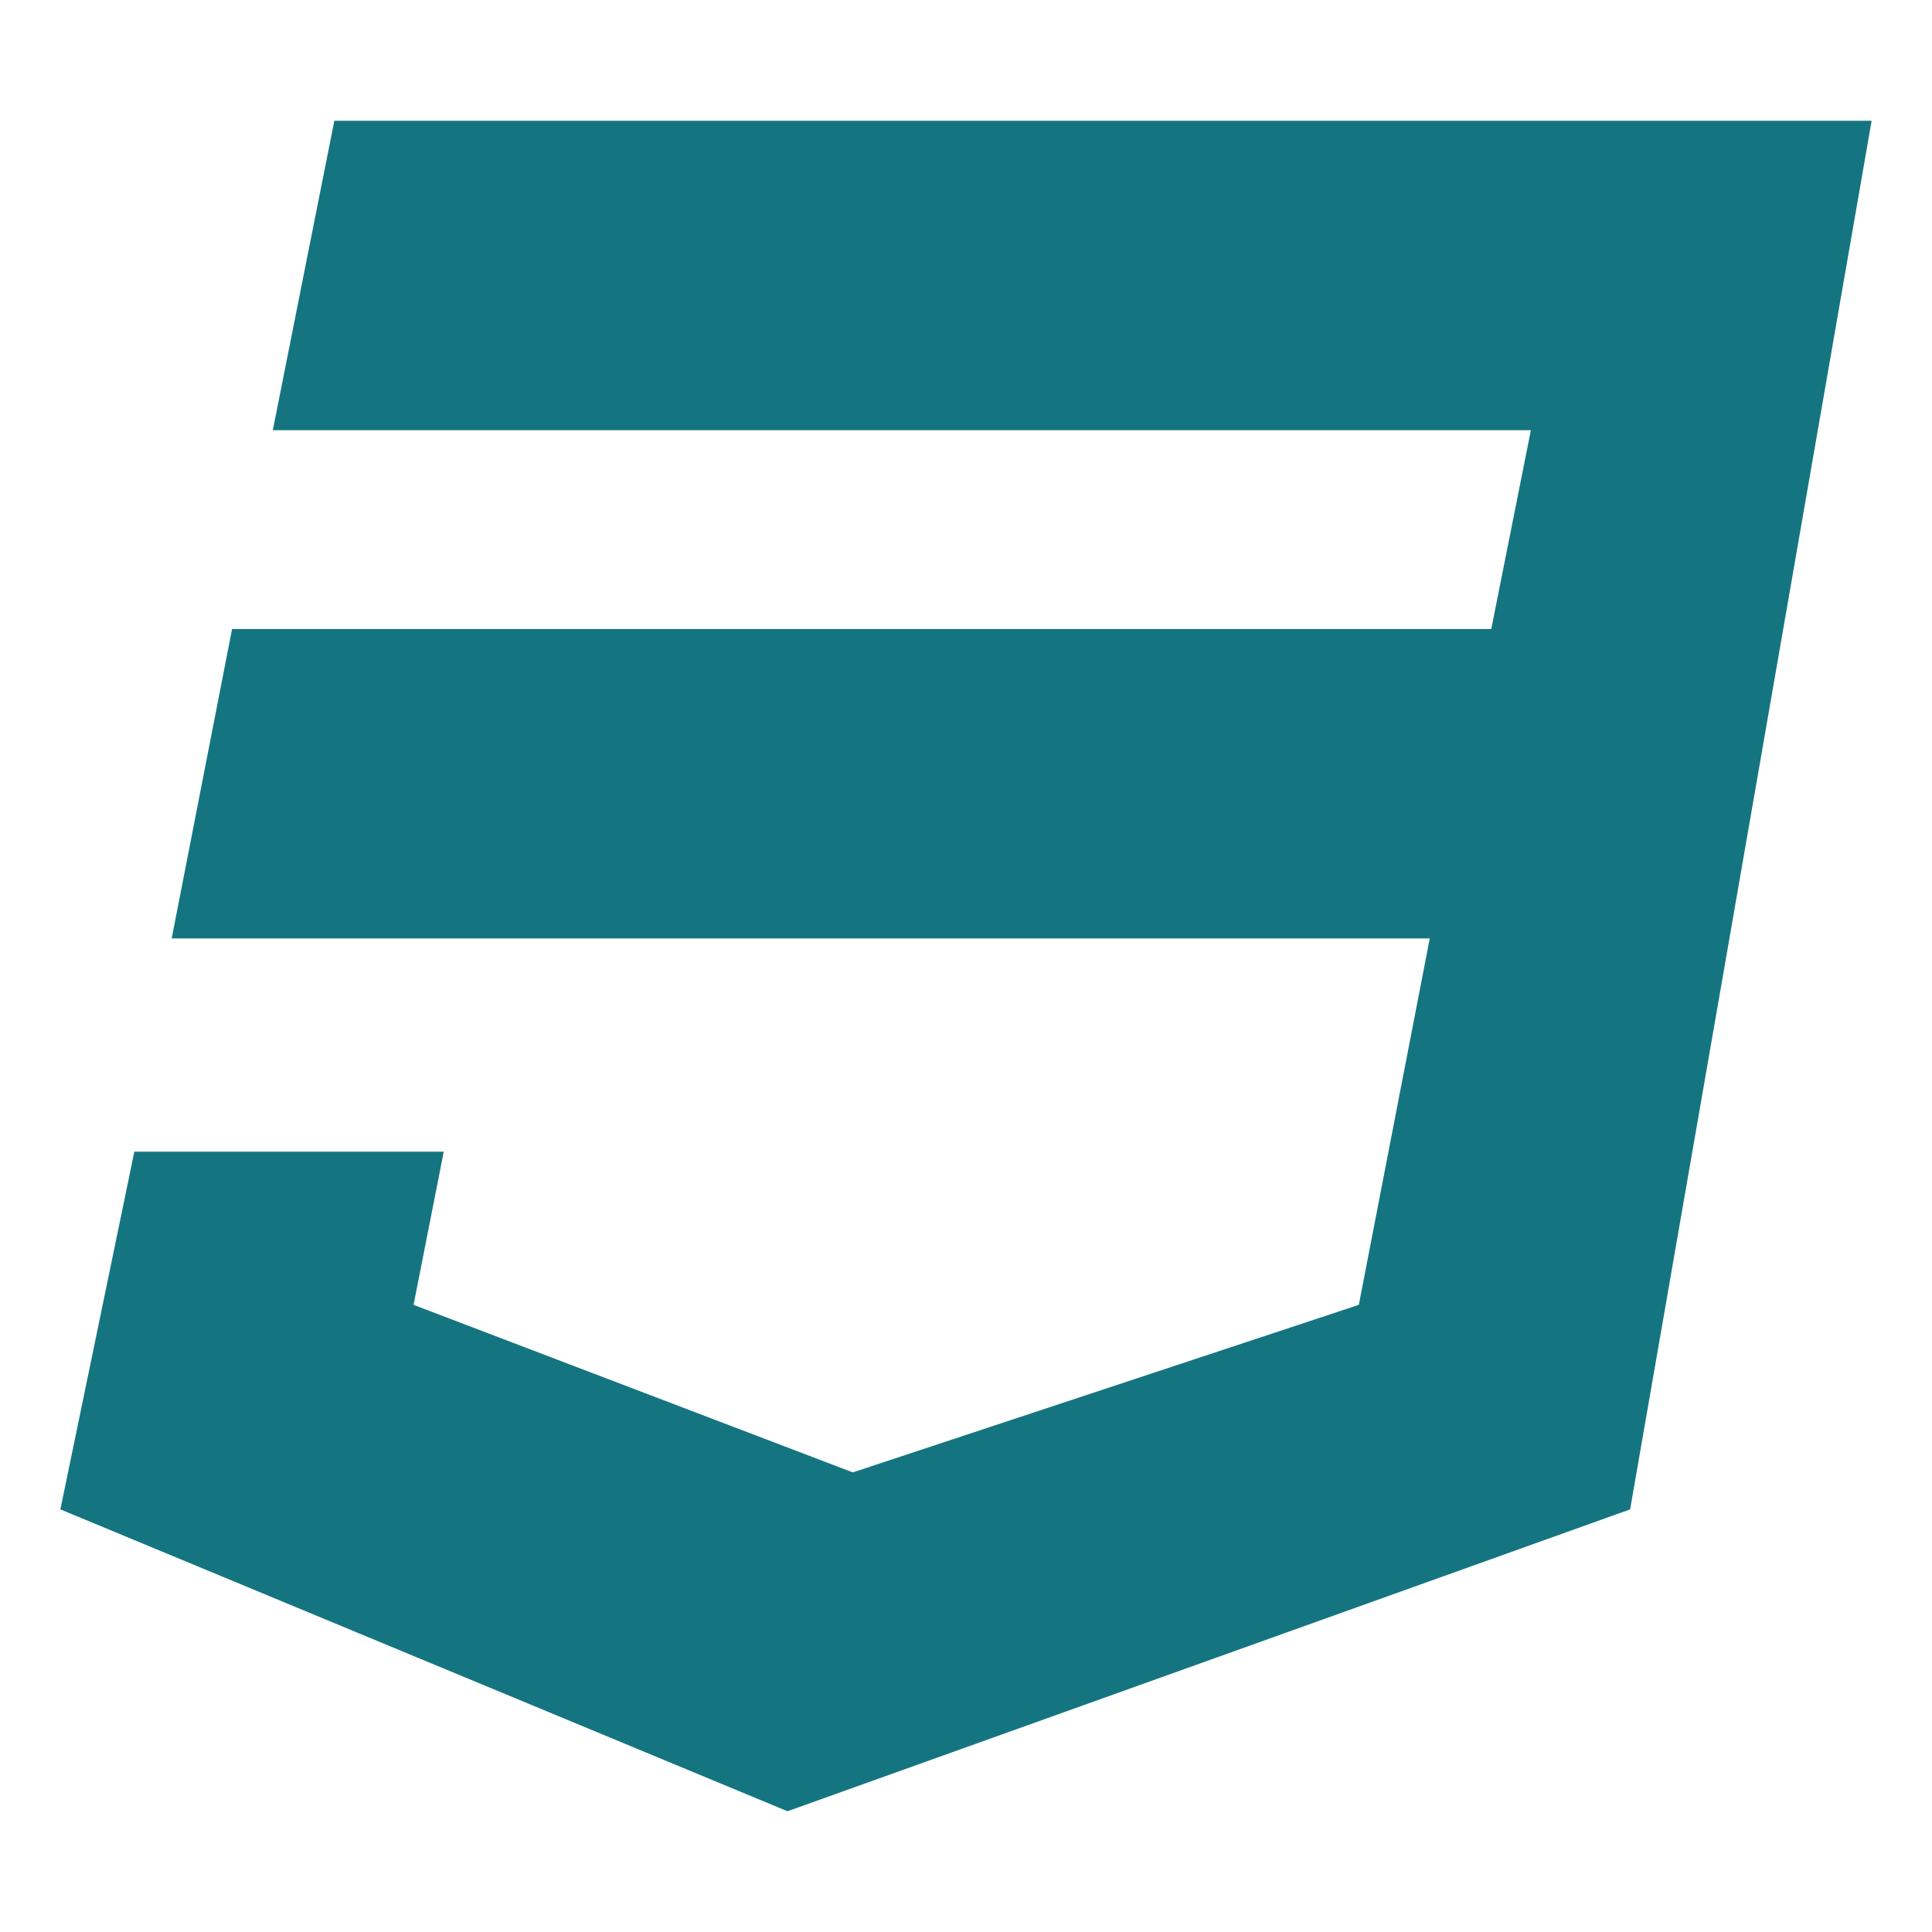 <?xml version="1.0" encoding="utf-8"?>
<!-- Generator: Adobe Illustrator 26.5.0, SVG Export Plug-In . SVG Version: 6.00 Build 0)  -->
<svg version="1.1" id="Layer_1" xmlns="http://www.w3.org/2000/svg" xmlns:xlink="http://www.w3.org/1999/xlink" x="0px" y="0px"
	 viewBox="0 0 512 512" style="enable-background:new 0 0 512 512;" xml:space="preserve">
<style type="text/css">
	.st0{fill:#147580;}
</style>
<path class="st0" d="M496,32l-64,368l-223.3,80L16,400l19.6-94.8h82l-8,40.6L226,390.2l134.1-44.4l18.8-97.1H45.5l16-82h333.7
	l10.5-52.7H72.3l16.3-82L496,32L496,32z"/>
</svg>
